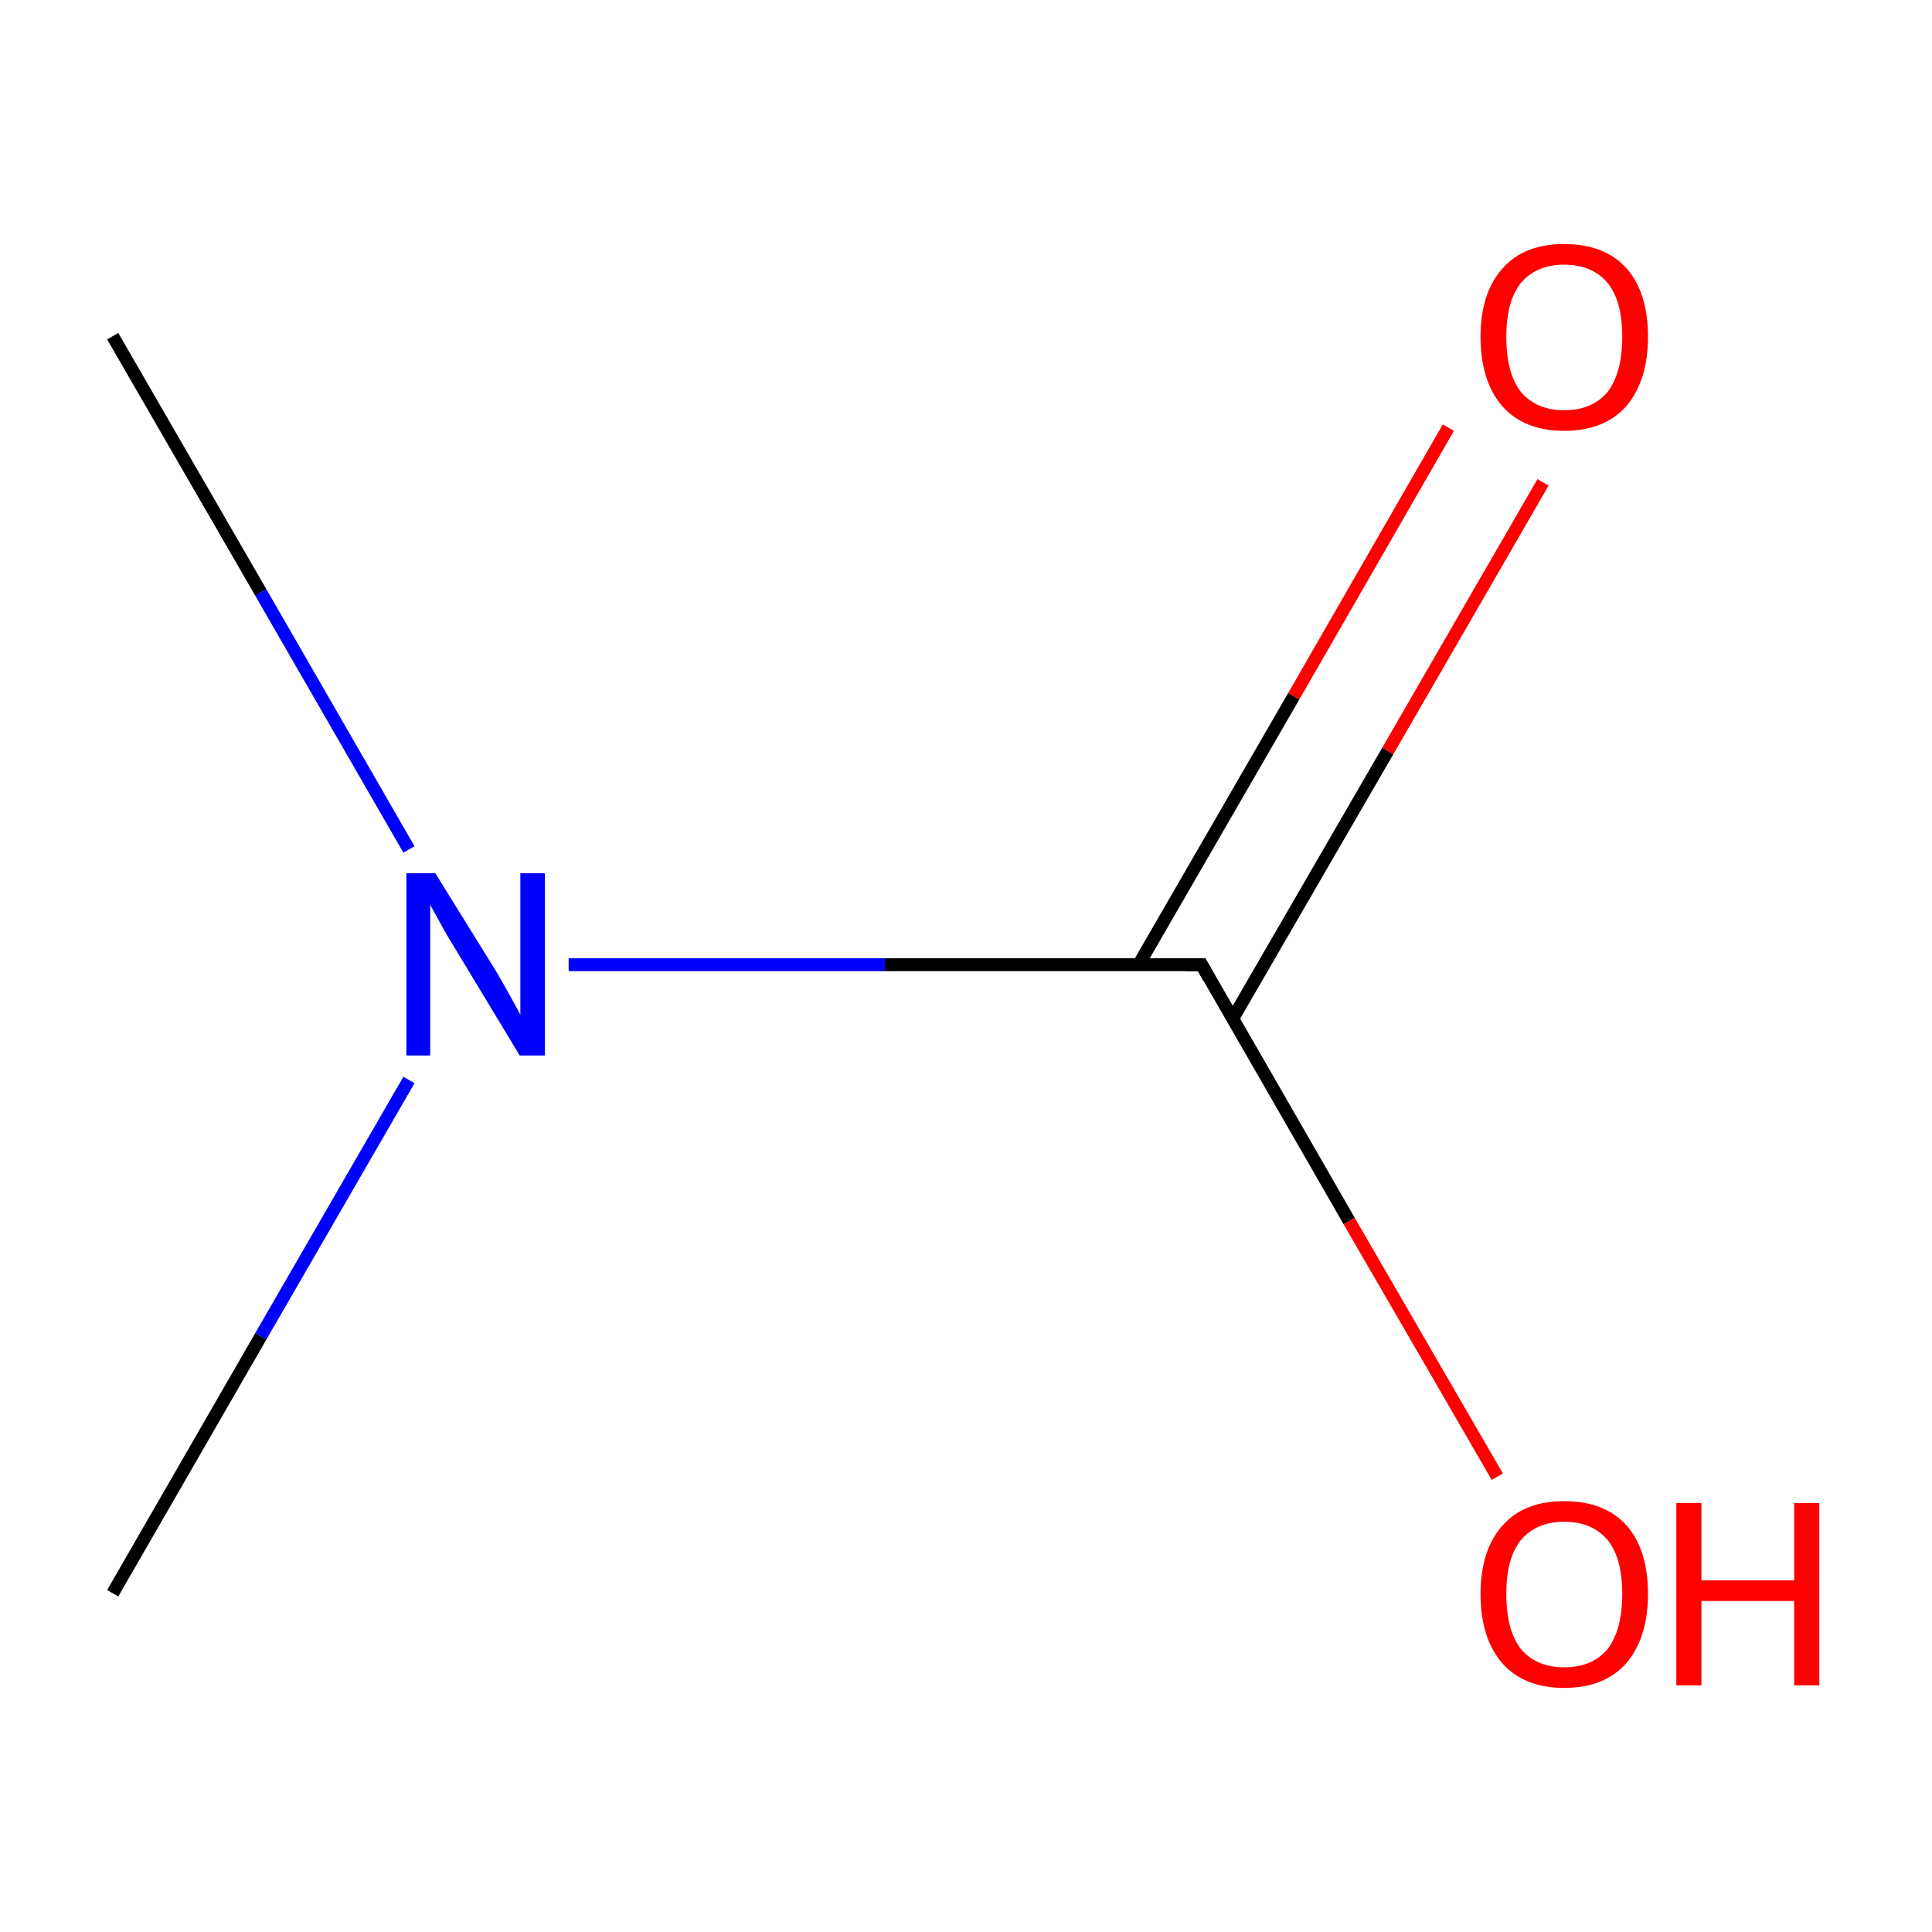 <?xml version='1.0' encoding='iso-8859-1'?>
<svg version='1.1' baseProfile='full'
              xmlns='http://www.w3.org/2000/svg'
                      xmlns:rdkit='http://www.rdkit.org/xml'
                      xmlns:xlink='http://www.w3.org/1999/xlink'
                  xml:space='preserve'
width='300px' height='300px' viewBox='0 0 300 300'>
<!-- END OF HEADER -->
<rect style='opacity:1.0;fill:#FFFFFF;stroke:none' width='300.0' height='300.0' x='0.0' y='0.0'> </rect>
<path class='bond-0 atom-0 atom-1' d='M 17.5,52.2 L 40.5,92.0' style='fill:none;fill-rule:evenodd;stroke:#000000;stroke-width:2.0px;stroke-linecap:butt;stroke-linejoin:miter;stroke-opacity:1' />
<path class='bond-0 atom-0 atom-1' d='M 40.5,92.0 L 63.5,131.9' style='fill:none;fill-rule:evenodd;stroke:#0000FF;stroke-width:2.0px;stroke-linecap:butt;stroke-linejoin:miter;stroke-opacity:1' />
<path class='bond-1 atom-1 atom-2' d='M 63.5,167.7 L 40.5,207.5' style='fill:none;fill-rule:evenodd;stroke:#0000FF;stroke-width:2.0px;stroke-linecap:butt;stroke-linejoin:miter;stroke-opacity:1' />
<path class='bond-1 atom-1 atom-2' d='M 40.5,207.5 L 17.5,247.4' style='fill:none;fill-rule:evenodd;stroke:#000000;stroke-width:2.0px;stroke-linecap:butt;stroke-linejoin:miter;stroke-opacity:1' />
<path class='bond-2 atom-1 atom-3' d='M 88.3,149.8 L 137.4,149.8' style='fill:none;fill-rule:evenodd;stroke:#0000FF;stroke-width:2.0px;stroke-linecap:butt;stroke-linejoin:miter;stroke-opacity:1' />
<path class='bond-2 atom-1 atom-3' d='M 137.4,149.8 L 186.6,149.8' style='fill:none;fill-rule:evenodd;stroke:#000000;stroke-width:2.0px;stroke-linecap:butt;stroke-linejoin:miter;stroke-opacity:1' />
<path class='bond-3 atom-3 atom-4' d='M 191.4,158.2 L 215.5,116.6' style='fill:none;fill-rule:evenodd;stroke:#000000;stroke-width:2.0px;stroke-linecap:butt;stroke-linejoin:miter;stroke-opacity:1' />
<path class='bond-3 atom-3 atom-4' d='M 215.5,116.6 L 239.6,74.9' style='fill:none;fill-rule:evenodd;stroke:#FF0000;stroke-width:2.0px;stroke-linecap:butt;stroke-linejoin:miter;stroke-opacity:1' />
<path class='bond-3 atom-3 atom-4' d='M 176.8,149.8 L 200.9,108.1' style='fill:none;fill-rule:evenodd;stroke:#000000;stroke-width:2.0px;stroke-linecap:butt;stroke-linejoin:miter;stroke-opacity:1' />
<path class='bond-3 atom-3 atom-4' d='M 200.9,108.1 L 224.9,66.4' style='fill:none;fill-rule:evenodd;stroke:#FF0000;stroke-width:2.0px;stroke-linecap:butt;stroke-linejoin:miter;stroke-opacity:1' />
<path class='bond-4 atom-3 atom-5' d='M 186.6,149.8 L 209.5,189.6' style='fill:none;fill-rule:evenodd;stroke:#000000;stroke-width:2.0px;stroke-linecap:butt;stroke-linejoin:miter;stroke-opacity:1' />
<path class='bond-4 atom-3 atom-5' d='M 209.5,189.6 L 232.5,229.3' style='fill:none;fill-rule:evenodd;stroke:#FF0000;stroke-width:2.0px;stroke-linecap:butt;stroke-linejoin:miter;stroke-opacity:1' />
<path d='M 184.1,149.8 L 186.6,149.8 L 187.7,151.8' style='fill:none;stroke:#000000;stroke-width:2.0px;stroke-linecap:butt;stroke-linejoin:miter;stroke-miterlimit:10;stroke-opacity:1;' />
<path class='atom-1' d='M 67.6 135.6
L 76.9 150.6
Q 77.8 152.1, 79.3 154.8
Q 80.8 157.5, 80.8 157.6
L 80.8 135.6
L 84.6 135.6
L 84.6 163.9
L 80.7 163.9
L 70.8 147.5
Q 69.6 145.6, 68.4 143.4
Q 67.2 141.2, 66.8 140.5
L 66.8 163.9
L 63.1 163.9
L 63.1 135.6
L 67.6 135.6
' fill='#0000FF'/>
<path class='atom-4' d='M 229.9 52.3
Q 229.9 45.5, 233.3 41.7
Q 236.6 37.9, 242.9 37.9
Q 249.2 37.9, 252.6 41.7
Q 255.9 45.5, 255.9 52.3
Q 255.9 59.1, 252.5 63.1
Q 249.1 66.9, 242.9 66.9
Q 236.7 66.9, 233.3 63.1
Q 229.9 59.2, 229.9 52.3
M 242.9 63.7
Q 247.2 63.7, 249.6 60.9
Q 251.9 57.9, 251.9 52.3
Q 251.9 46.7, 249.6 43.9
Q 247.2 41.1, 242.9 41.1
Q 238.6 41.1, 236.2 43.9
Q 233.9 46.7, 233.9 52.3
Q 233.9 58.0, 236.2 60.9
Q 238.6 63.7, 242.9 63.7
' fill='#FF0000'/>
<path class='atom-5' d='M 229.9 247.5
Q 229.9 240.7, 233.3 236.9
Q 236.6 233.1, 242.9 233.1
Q 249.2 233.1, 252.6 236.9
Q 255.9 240.7, 255.9 247.5
Q 255.9 254.3, 252.5 258.3
Q 249.1 262.1, 242.9 262.1
Q 236.7 262.1, 233.3 258.3
Q 229.9 254.4, 229.9 247.5
M 242.9 258.9
Q 247.2 258.9, 249.6 256.1
Q 251.9 253.1, 251.9 247.5
Q 251.9 241.9, 249.6 239.1
Q 247.2 236.3, 242.9 236.3
Q 238.6 236.3, 236.2 239.1
Q 233.9 241.9, 233.9 247.5
Q 233.9 253.2, 236.2 256.1
Q 238.6 258.9, 242.9 258.9
' fill='#FF0000'/>
<path class='atom-5' d='M 260.3 233.4
L 264.2 233.4
L 264.2 245.4
L 278.6 245.4
L 278.6 233.4
L 282.5 233.4
L 282.5 261.7
L 278.6 261.7
L 278.6 248.6
L 264.2 248.6
L 264.2 261.7
L 260.3 261.7
L 260.3 233.4
' fill='#FF0000'/>
</svg>
